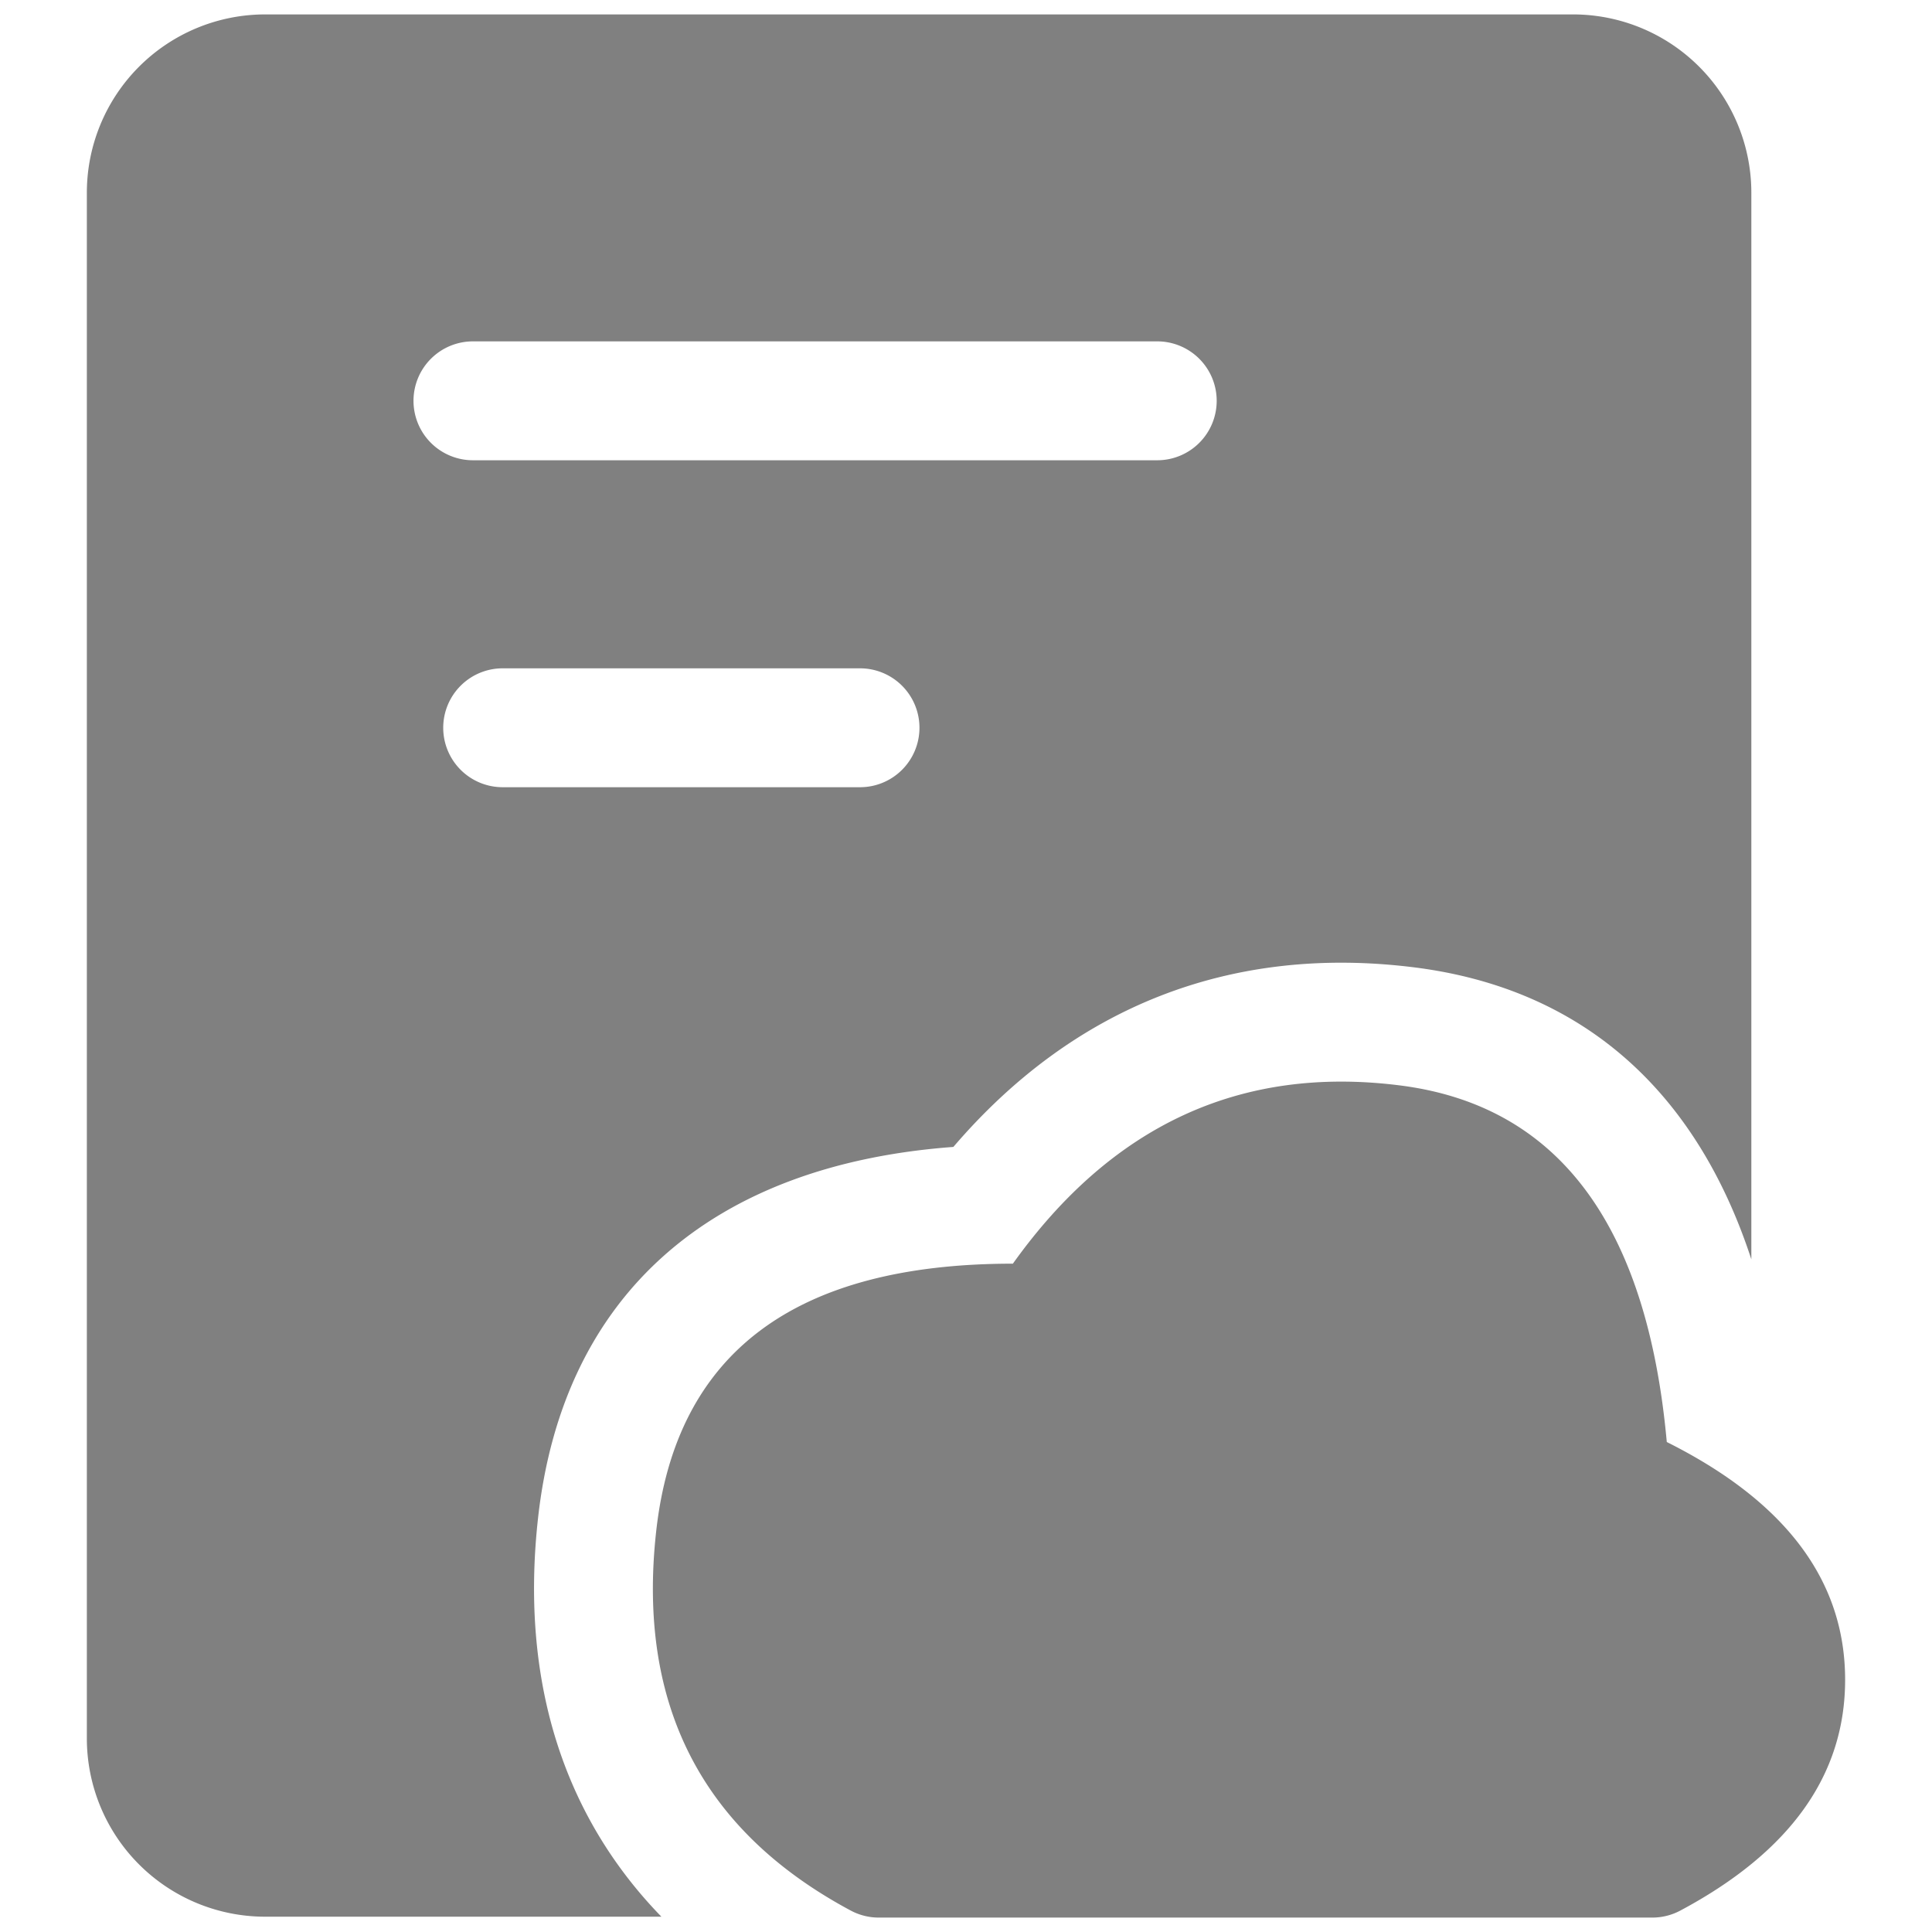 <?xml version="1.0" standalone="no"?><!DOCTYPE svg PUBLIC "-//W3C//DTD SVG 1.1//EN" "http://www.w3.org/Graphics/SVG/1.1/DTD/svg11.dtd"><svg t="1581405553020" class="icon" viewBox="0 0 1024 1024" version="1.1" xmlns="http://www.w3.org/2000/svg" p-id="22324" xmlns:xlink="http://www.w3.org/1999/xlink" width="200" height="200"><defs><style type="text/css"></style></defs><path d="M928.264 667.522c-29.05-88.899-89.12-143.596-178.806-154.813-97.075-12.13-180.508 20.874-244.153 95.185-127.228 9.421-206.864 77.288-220.128 196.703-9.5 85.402 12.997 157.412 65.378 211.291H140.556a94.523 94.523 0 0 1-94.523-94.523v-819.2a94.523 94.523 0 0 1 94.523-94.523h693.169a94.523 94.523 0 0 1 94.523 94.523v565.358z m-677.415-423.574h362.338a31.508 31.508 0 1 0 0-63.015h-362.338a31.508 31.508 0 1 0 0 63.015z m15.754 173.292h189.046a31.508 31.508 0 1 0 0-63.015h-189.046a31.508 31.508 0 1 0 0 63.015z m199.129 599.119a31.508 31.508 0 0 1-14.872-3.749c-78.911-42.268-113.27-109.284-103.062-201.051 10.508-94.523 73.523-141.785 189.046-141.785 52.508-73.523 120.785-105.031 204.8-94.523 84.015 10.492 131.277 73.507 141.785 189.046 63.015 31.508 94.523 73.507 94.523 126.031 0 50.475-29.113 91.246-87.339 122.313a31.508 31.508 0 0 1-14.84 3.718H465.731z" fill="#808080" p-id="22325" data-spm-anchor-id="a313x.7781069.0.i18" class=""></path></svg>